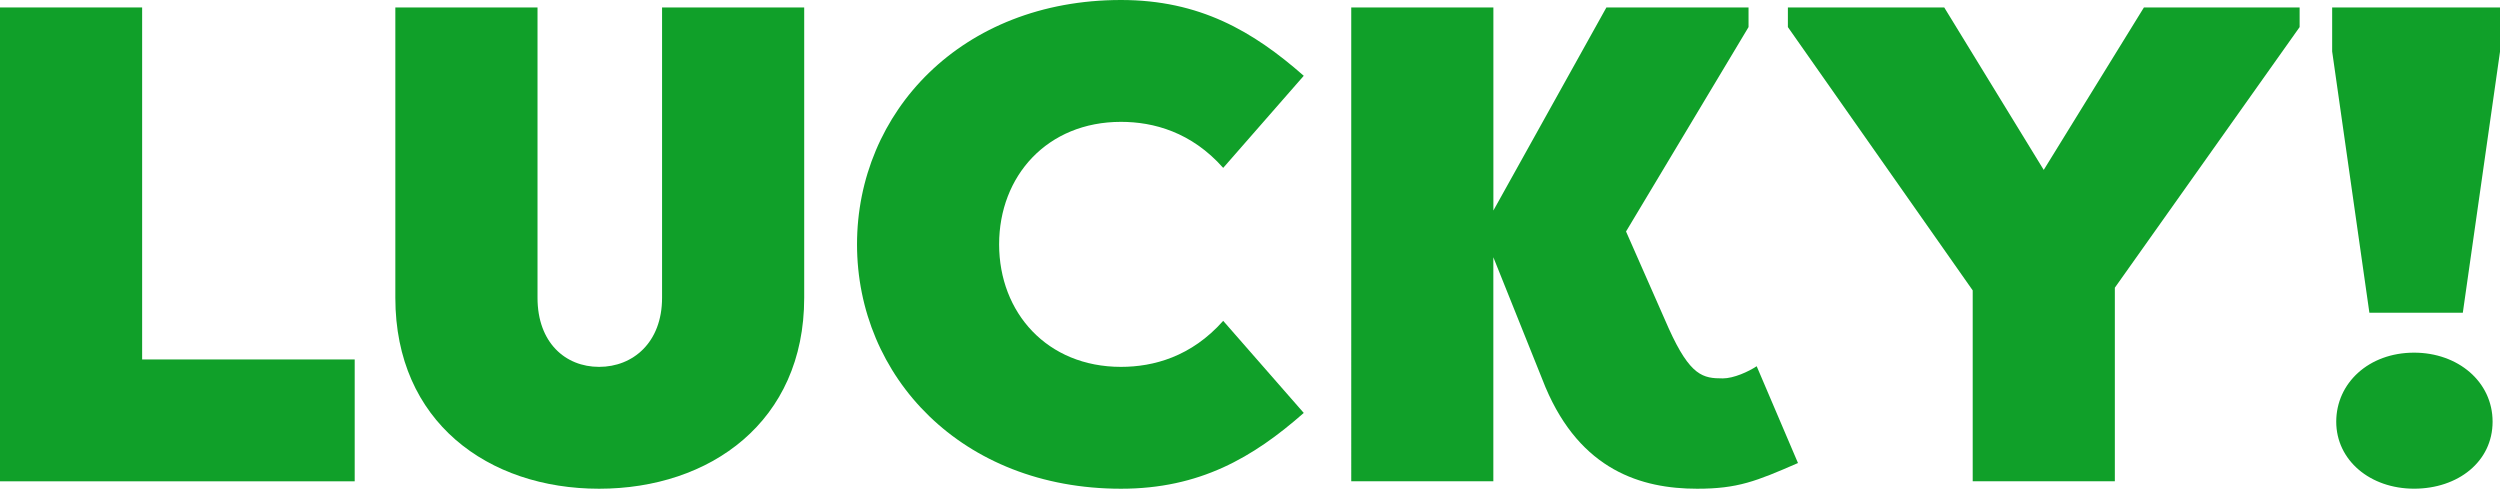 <?xml version="1.0" encoding="UTF-8"?>
<svg id="Layer_2" data-name="Layer 2" xmlns="http://www.w3.org/2000/svg" viewBox="0 0 613.84 120">
  <defs>
    <style>
      .cls-1 {
        fill: #10a029;
      }
    </style>
  </defs>
  <g id="Layer_1-2" data-name="Layer 1">
    <g>
      <path class="cls-1" d="M34.9,88.26h52.19v29.92H0V1.83h34.9v86.43Z"/>
      <path class="cls-1" d="M131.98,1.83v71.3c0,10.97,6.81,16.95,15.12,16.95s15.46-5.98,15.46-16.95V1.83h34.9v71.3c0,30.41-23.1,46.87-50.36,46.87s-50.03-16.45-50.03-46.87V1.83h34.9Z"/>
      <path class="cls-1" d="M275.25,0c19.28,0,32.41,7.65,44.87,18.61l-19.78,22.61c-7.81-8.81-17.12-11.3-25.1-11.3-18.12,0-29.92,13.3-29.92,30.08s11.8,30.08,29.92,30.08c7.98,0,17.28-2.49,25.1-11.3l19.78,22.61c-12.46,10.97-25.59,18.61-44.87,18.61-39.22,0-64.82-27.59-64.82-60S236.03,0,275.25,0Z"/>
      <path class="cls-1" d="M366.68,118.17h-34.9V1.83h34.9v49.86L394.43,1.83h34.9v4.82l-30.08,50.19,10.47,23.77c5.32,11.8,8.48,12.3,13.3,12.3,2.66,0,6.32-1.66,8.31-2.99l10.14,23.77c-10.31,4.49-14.79,6.31-24.77,6.31-13.63,0-28.59-4.49-37.23-24.93l-12.8-31.91v55.02Z"/>
      <path class="cls-1" d="M501.81,41.72l24.6-39.89h38.23v4.82l-45.37,63.99v47.53h-34.9v-46.87L438.99,6.65V1.83h38.39l24.43,39.89Z"/>
      <path class="cls-1" d="M581.77,76.79l-9.14-64.16V1.83h41.22v10.8l-9.14,64.16h-22.94ZM592.74,86.59c10.8,0,19.28,7.15,19.28,16.95s-8.48,16.45-19.28,16.45-19.11-6.98-19.11-16.45,7.98-16.95,19.11-16.95Z"/>
    </g>
  </g>
</svg>